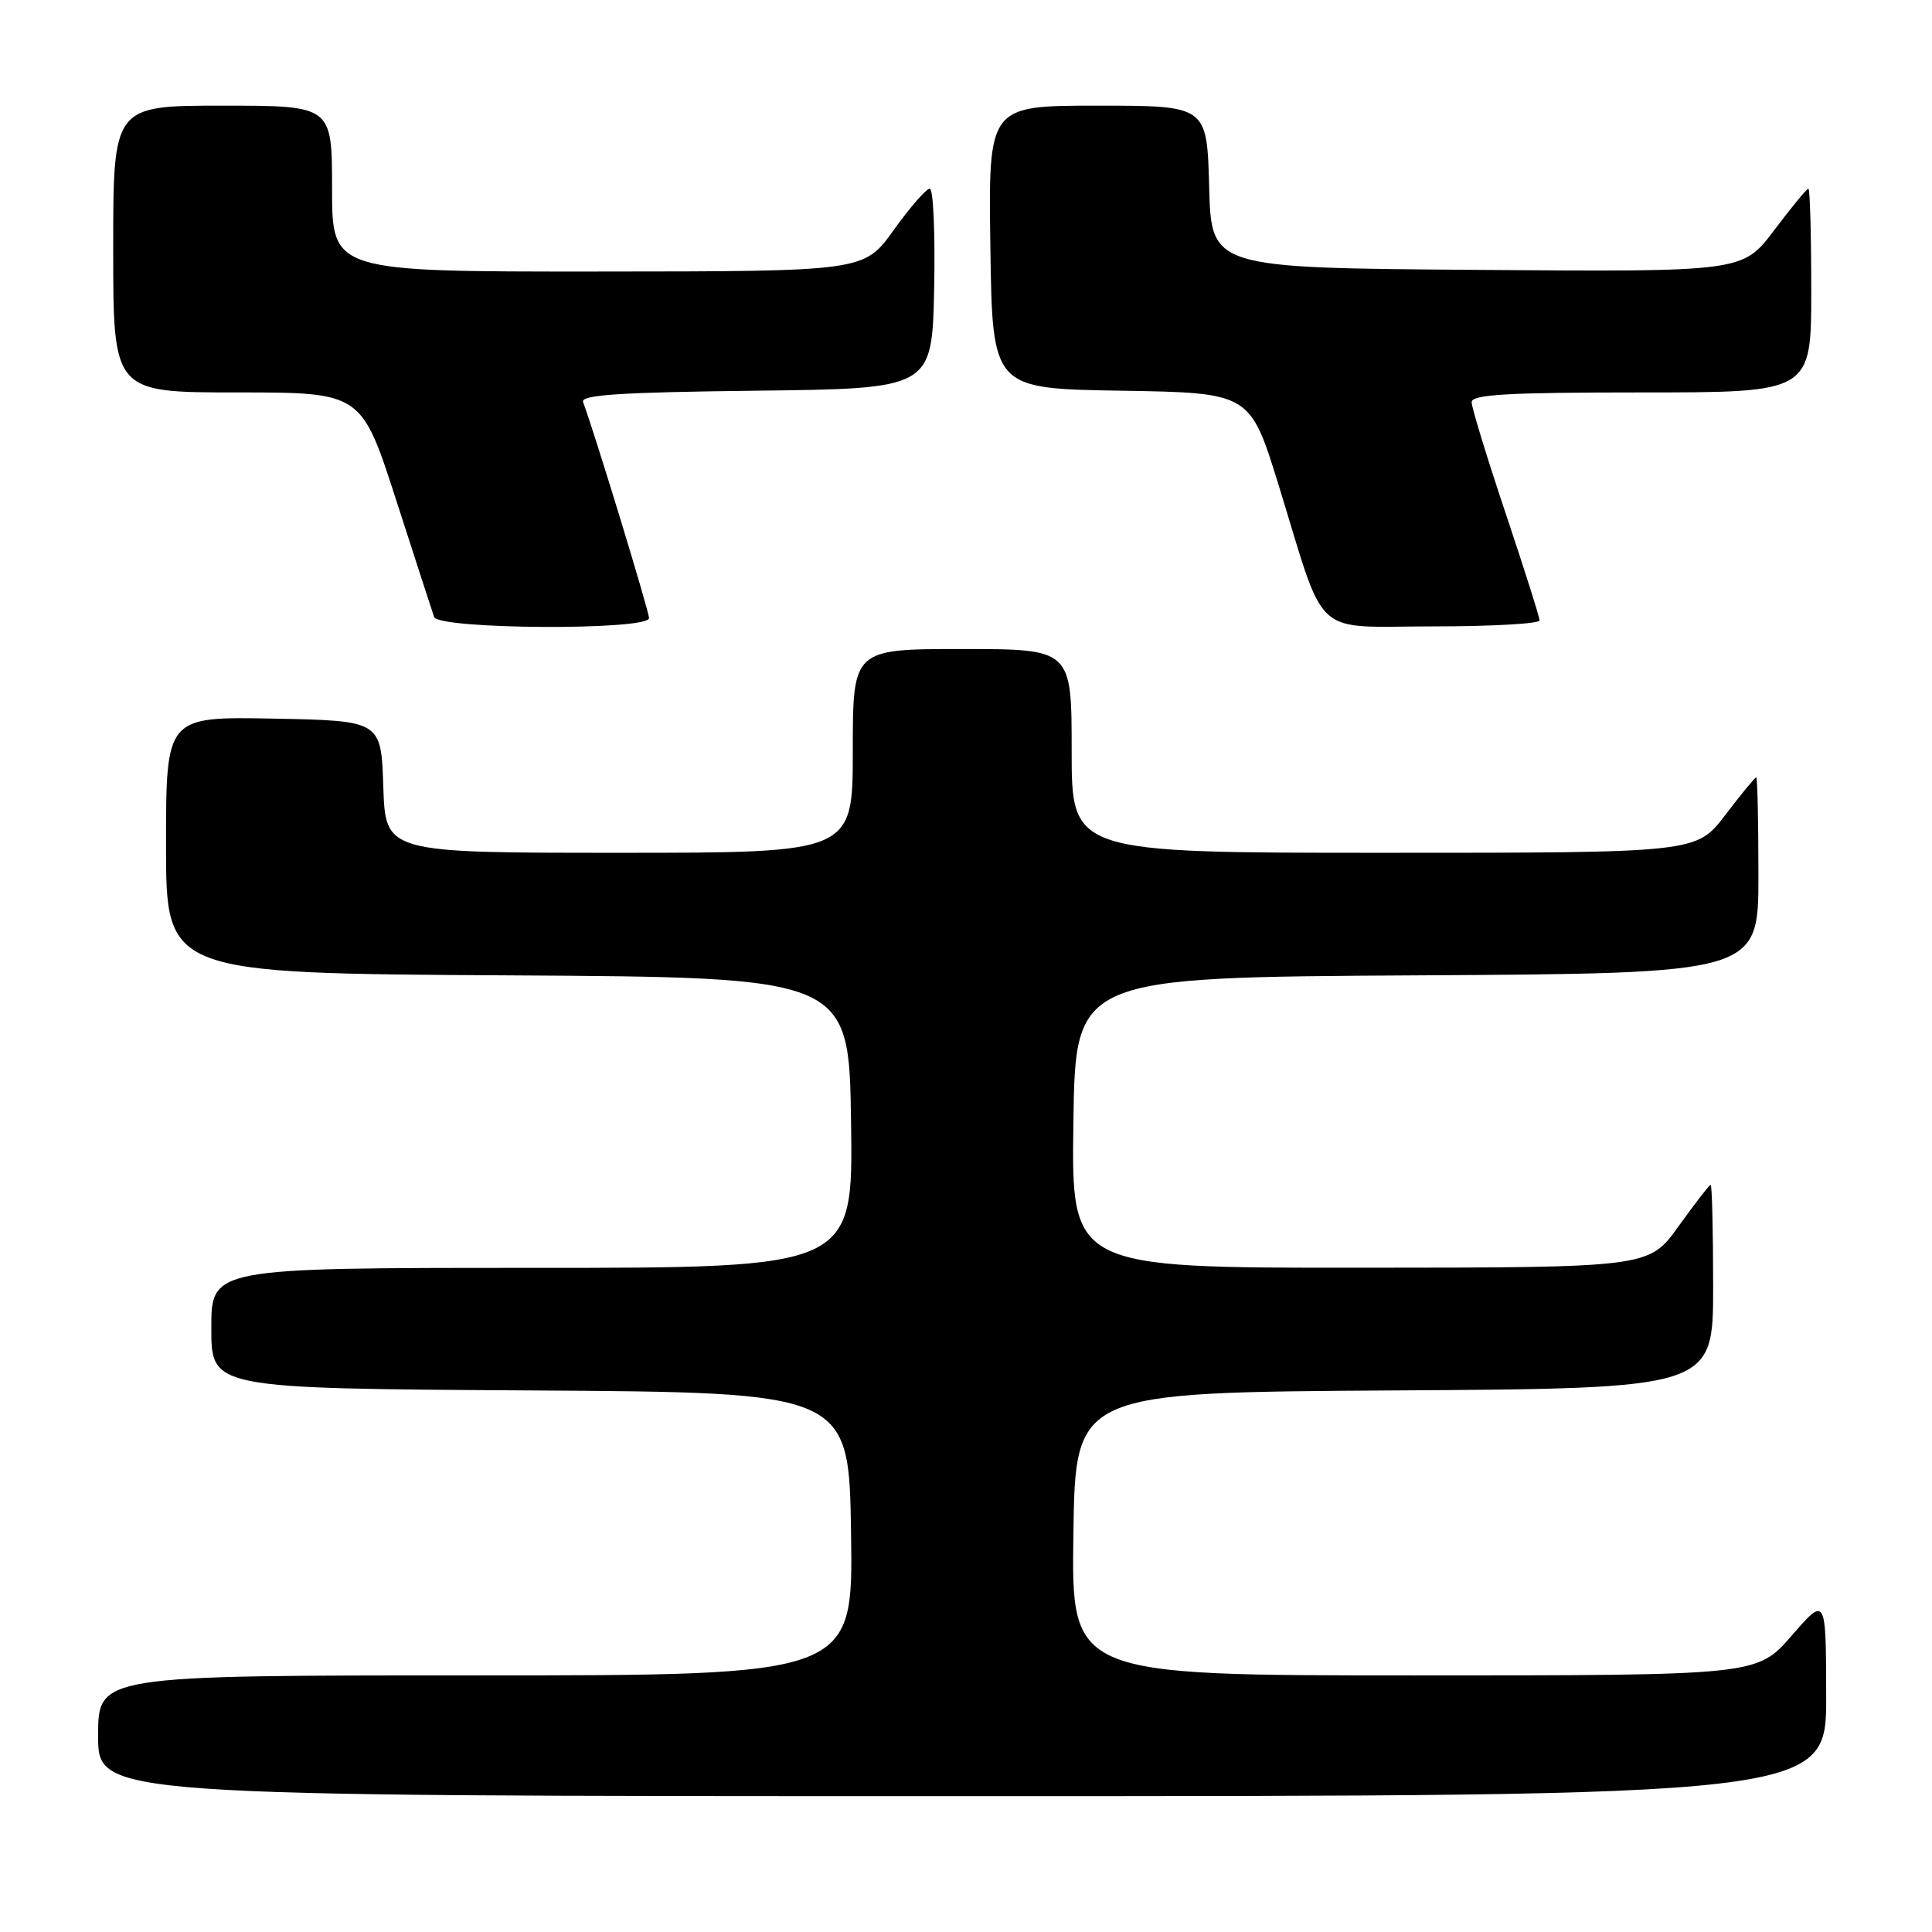<?xml version="1.0" encoding="UTF-8" standalone="no"?>
<!DOCTYPE svg PUBLIC "-//W3C//DTD SVG 1.1//EN" "http://www.w3.org/Graphics/SVG/1.1/DTD/svg11.dtd" >
<svg xmlns="http://www.w3.org/2000/svg" xmlns:xlink="http://www.w3.org/1999/xlink" version="1.1" viewBox="0 0 256 256">
 <g >
 <path fill="currentColor"
d=" M 241.98 224.75 C 241.95 211.50 241.95 211.50 237.39 216.75 C 232.82 222.00 232.82 222.00 187.39 222.00 C 141.96 222.00 141.96 222.00 142.23 203.25 C 142.50 184.50 142.50 184.50 184.75 184.24 C 227.00 183.98 227.00 183.98 227.00 170.49 C 227.00 163.07 226.85 157.00 226.67 157.00 C 226.50 157.00 224.58 159.47 222.42 162.48 C 218.50 167.96 218.50 167.96 180.23 167.98 C 141.96 168.00 141.96 168.00 142.23 148.75 C 142.50 129.50 142.50 129.50 187.75 129.24 C 233.00 128.98 233.00 128.98 233.00 115.99 C 233.00 108.85 232.87 103.00 232.71 103.00 C 232.54 103.00 230.70 105.25 228.60 108.00 C 224.78 113.00 224.78 113.00 183.39 113.00 C 142.00 113.00 142.00 113.00 142.00 99.50 C 142.00 86.00 142.00 86.00 127.50 86.00 C 113.00 86.00 113.00 86.00 113.00 99.50 C 113.00 113.00 113.00 113.00 82.04 113.00 C 51.08 113.00 51.08 113.00 50.79 104.25 C 50.50 95.50 50.50 95.50 36.25 95.22 C 22.00 94.95 22.00 94.95 22.00 111.96 C 22.00 128.98 22.00 128.98 67.25 129.24 C 112.50 129.50 112.50 129.50 112.77 148.75 C 113.04 168.00 113.04 168.00 70.52 168.00 C 28.00 168.00 28.00 168.00 28.00 175.99 C 28.00 183.98 28.00 183.98 70.25 184.24 C 112.50 184.50 112.50 184.50 112.77 203.25 C 113.04 222.00 113.04 222.00 63.02 222.00 C 13.00 222.00 13.00 222.00 13.00 230.00 C 13.00 238.00 13.00 238.00 127.50 238.00 C 242.00 238.00 242.00 238.00 241.98 224.75 Z  M 86.00 81.90 C 86.00 80.99 78.75 57.23 77.26 53.27 C 76.91 52.32 82.16 51.98 100.15 51.77 C 123.50 51.50 123.50 51.50 123.78 38.25 C 123.93 30.96 123.67 25.00 123.20 25.00 C 122.73 25.00 120.58 27.47 118.42 30.48 C 114.50 35.96 114.50 35.96 79.25 35.98 C 44.00 36.00 44.00 36.00 44.00 25.00 C 44.00 14.00 44.00 14.00 29.50 14.00 C 15.00 14.00 15.00 14.00 15.00 33.00 C 15.00 52.00 15.00 52.00 31.44 52.00 C 47.89 52.00 47.89 52.00 52.49 66.25 C 55.02 74.09 57.28 81.06 57.52 81.75 C 58.08 83.41 86.00 83.56 86.00 81.90 Z  M 204.00 82.21 C 204.00 81.77 201.97 75.38 199.50 68.00 C 197.03 60.62 195.00 54.00 195.00 53.29 C 195.00 52.27 199.78 52.00 217.50 52.00 C 240.00 52.00 240.00 52.00 240.00 38.50 C 240.00 31.07 239.83 25.00 239.62 25.00 C 239.41 25.00 237.37 27.48 235.08 30.51 C 230.92 36.03 230.92 36.03 195.71 35.76 C 160.50 35.50 160.50 35.50 160.22 24.75 C 159.93 14.00 159.93 14.00 145.44 14.00 C 130.96 14.00 130.96 14.00 131.23 32.75 C 131.50 51.50 131.50 51.50 148.57 51.77 C 165.64 52.05 165.64 52.05 169.42 64.27 C 175.81 84.99 173.63 83.00 189.95 83.00 C 197.68 83.00 204.00 82.64 204.00 82.21 Z "/>
</g>
</svg>